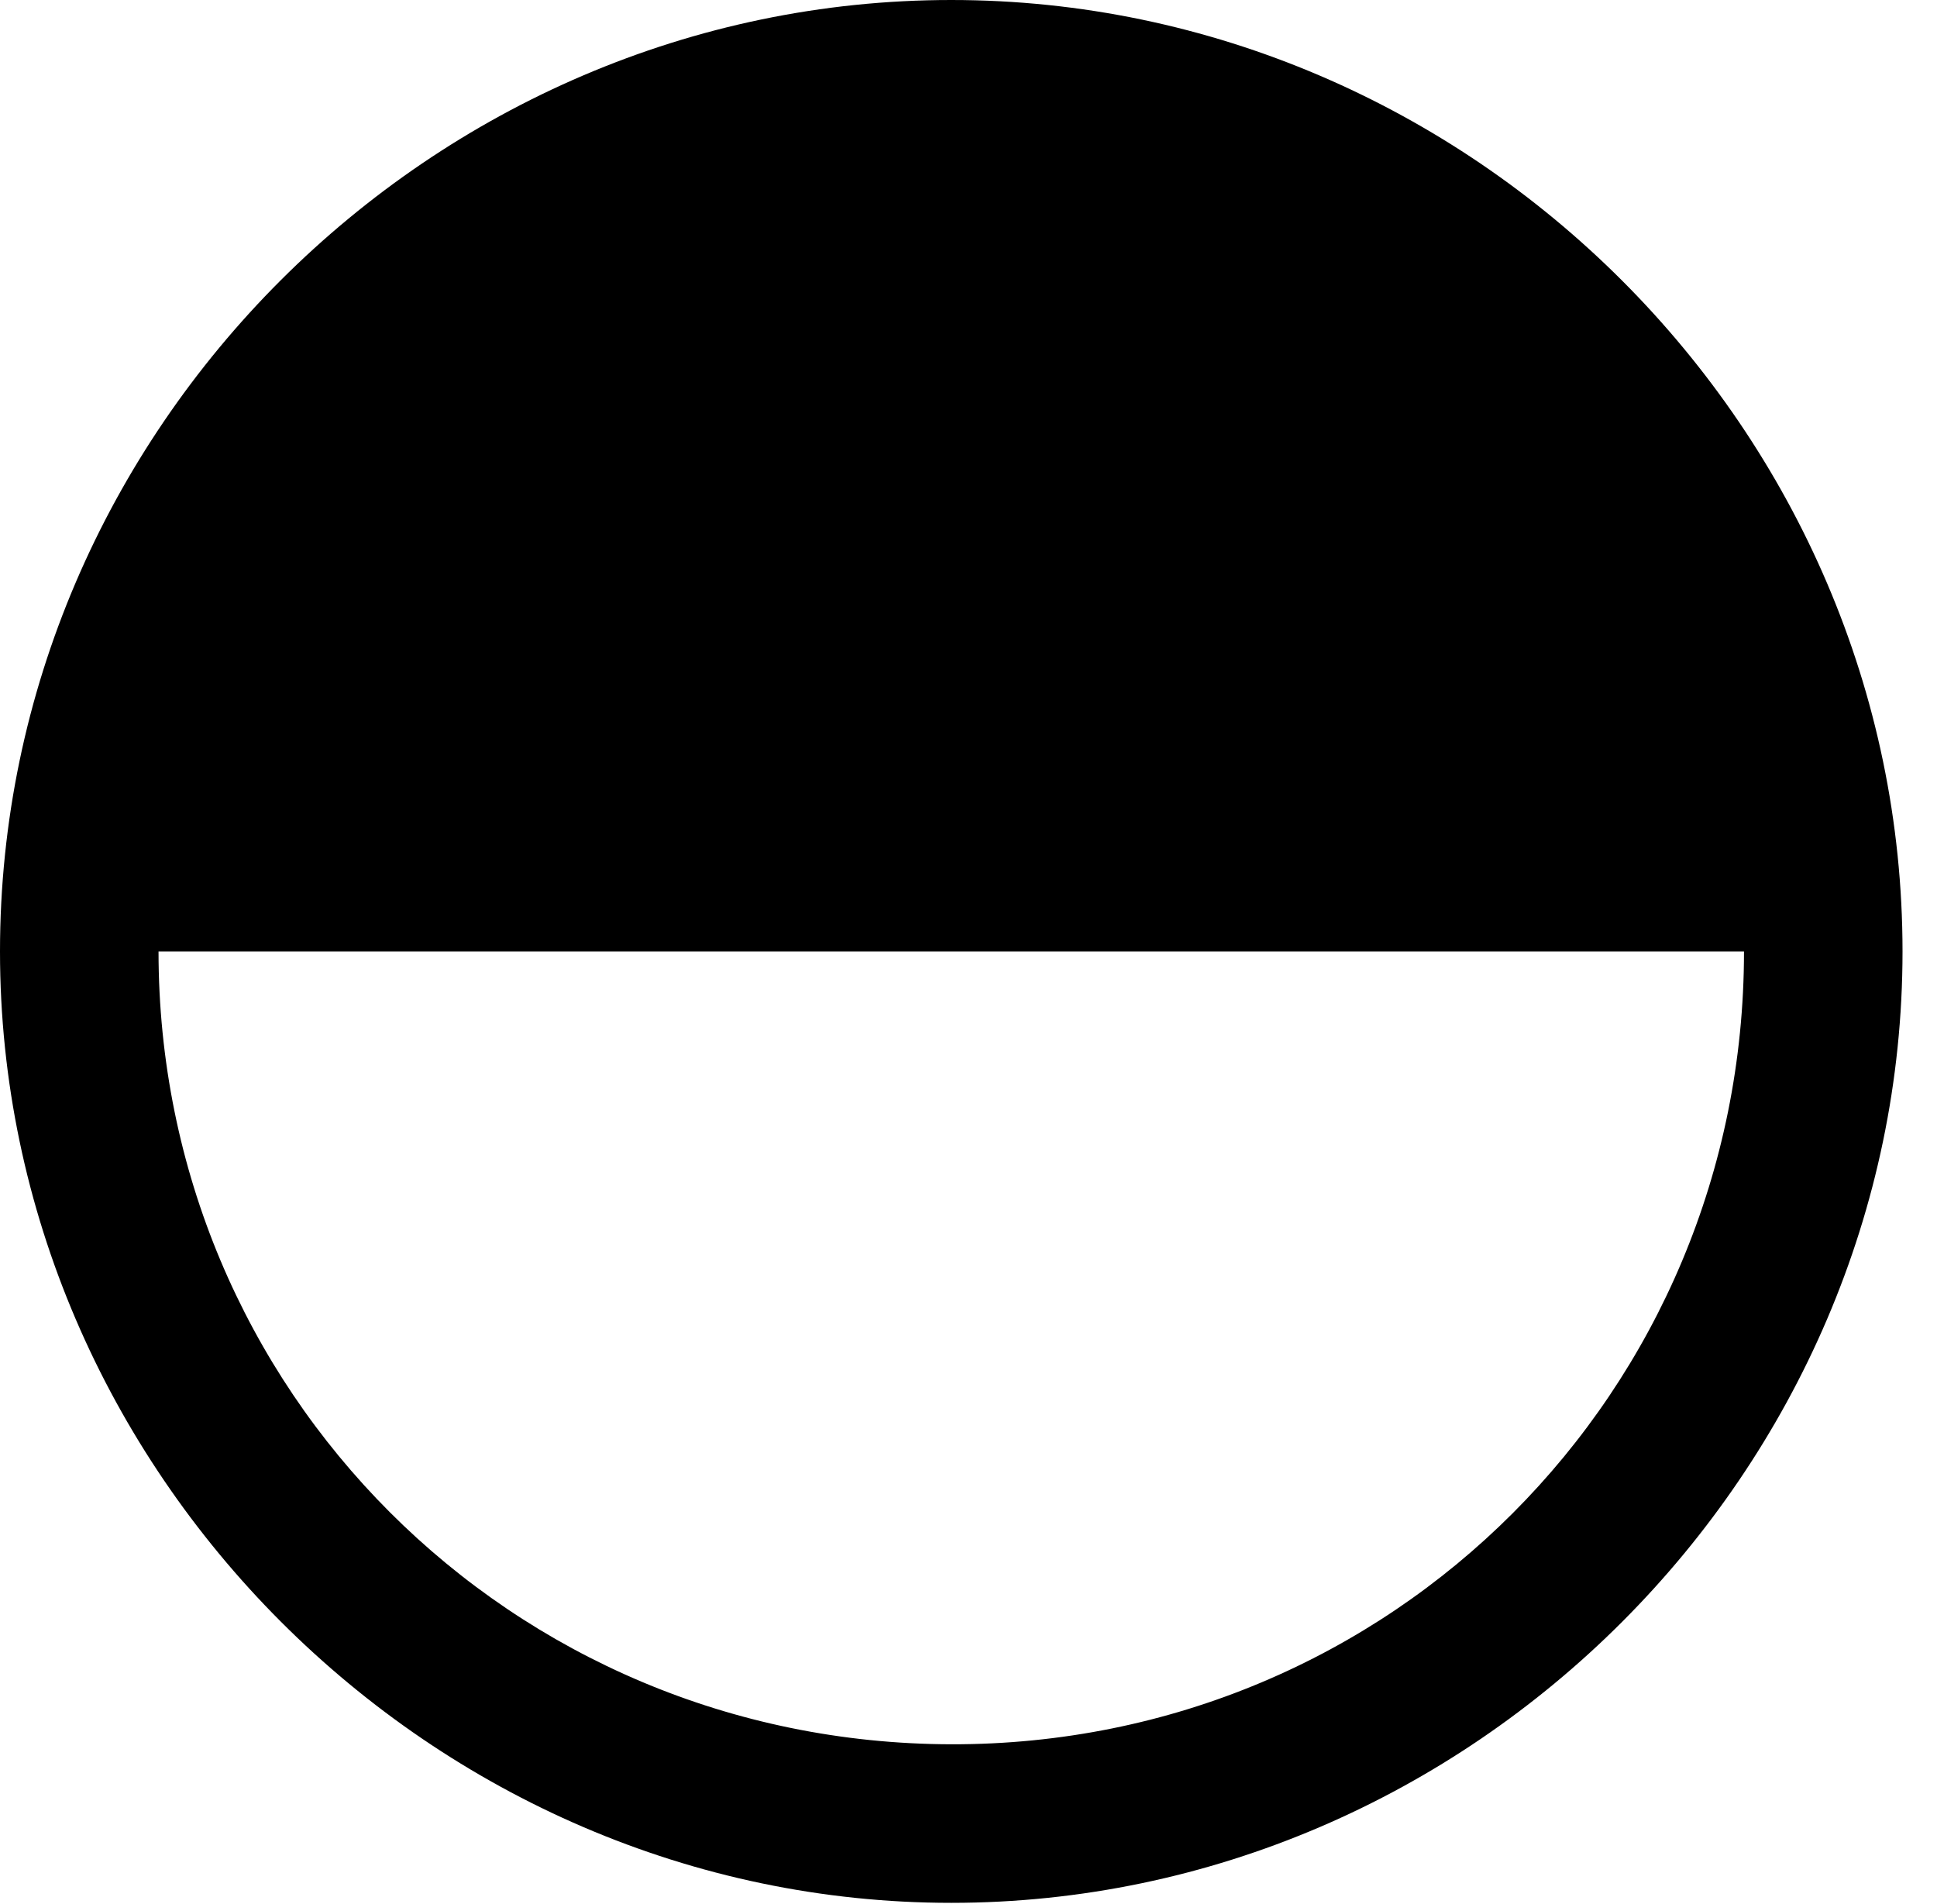 <svg version="1.1" xmlns="http://www.w3.org/2000/svg" xmlns:xlink="http://www.w3.org/1999/xlink" width="20.283" height="19.932" viewBox="0 0 20.283 19.932">
 <g>
  <rect height="19.932" opacity="0" width="20.283" x="0" y="0"/>
  <path d="M19.922 9.961C19.922 4.512 15.41 0 9.961 0C4.521 0 0 4.502 0 9.961C0 15.391 4.521 19.922 9.961 19.922C15.41 19.922 19.922 15.4 19.922 9.961ZM18.262 9.961C18.262 14.57 14.57 18.271 9.961 18.262C5.352 18.252 1.66 14.56 1.66 9.961Z" fill="currentColor"/>
 </g>
</svg>
